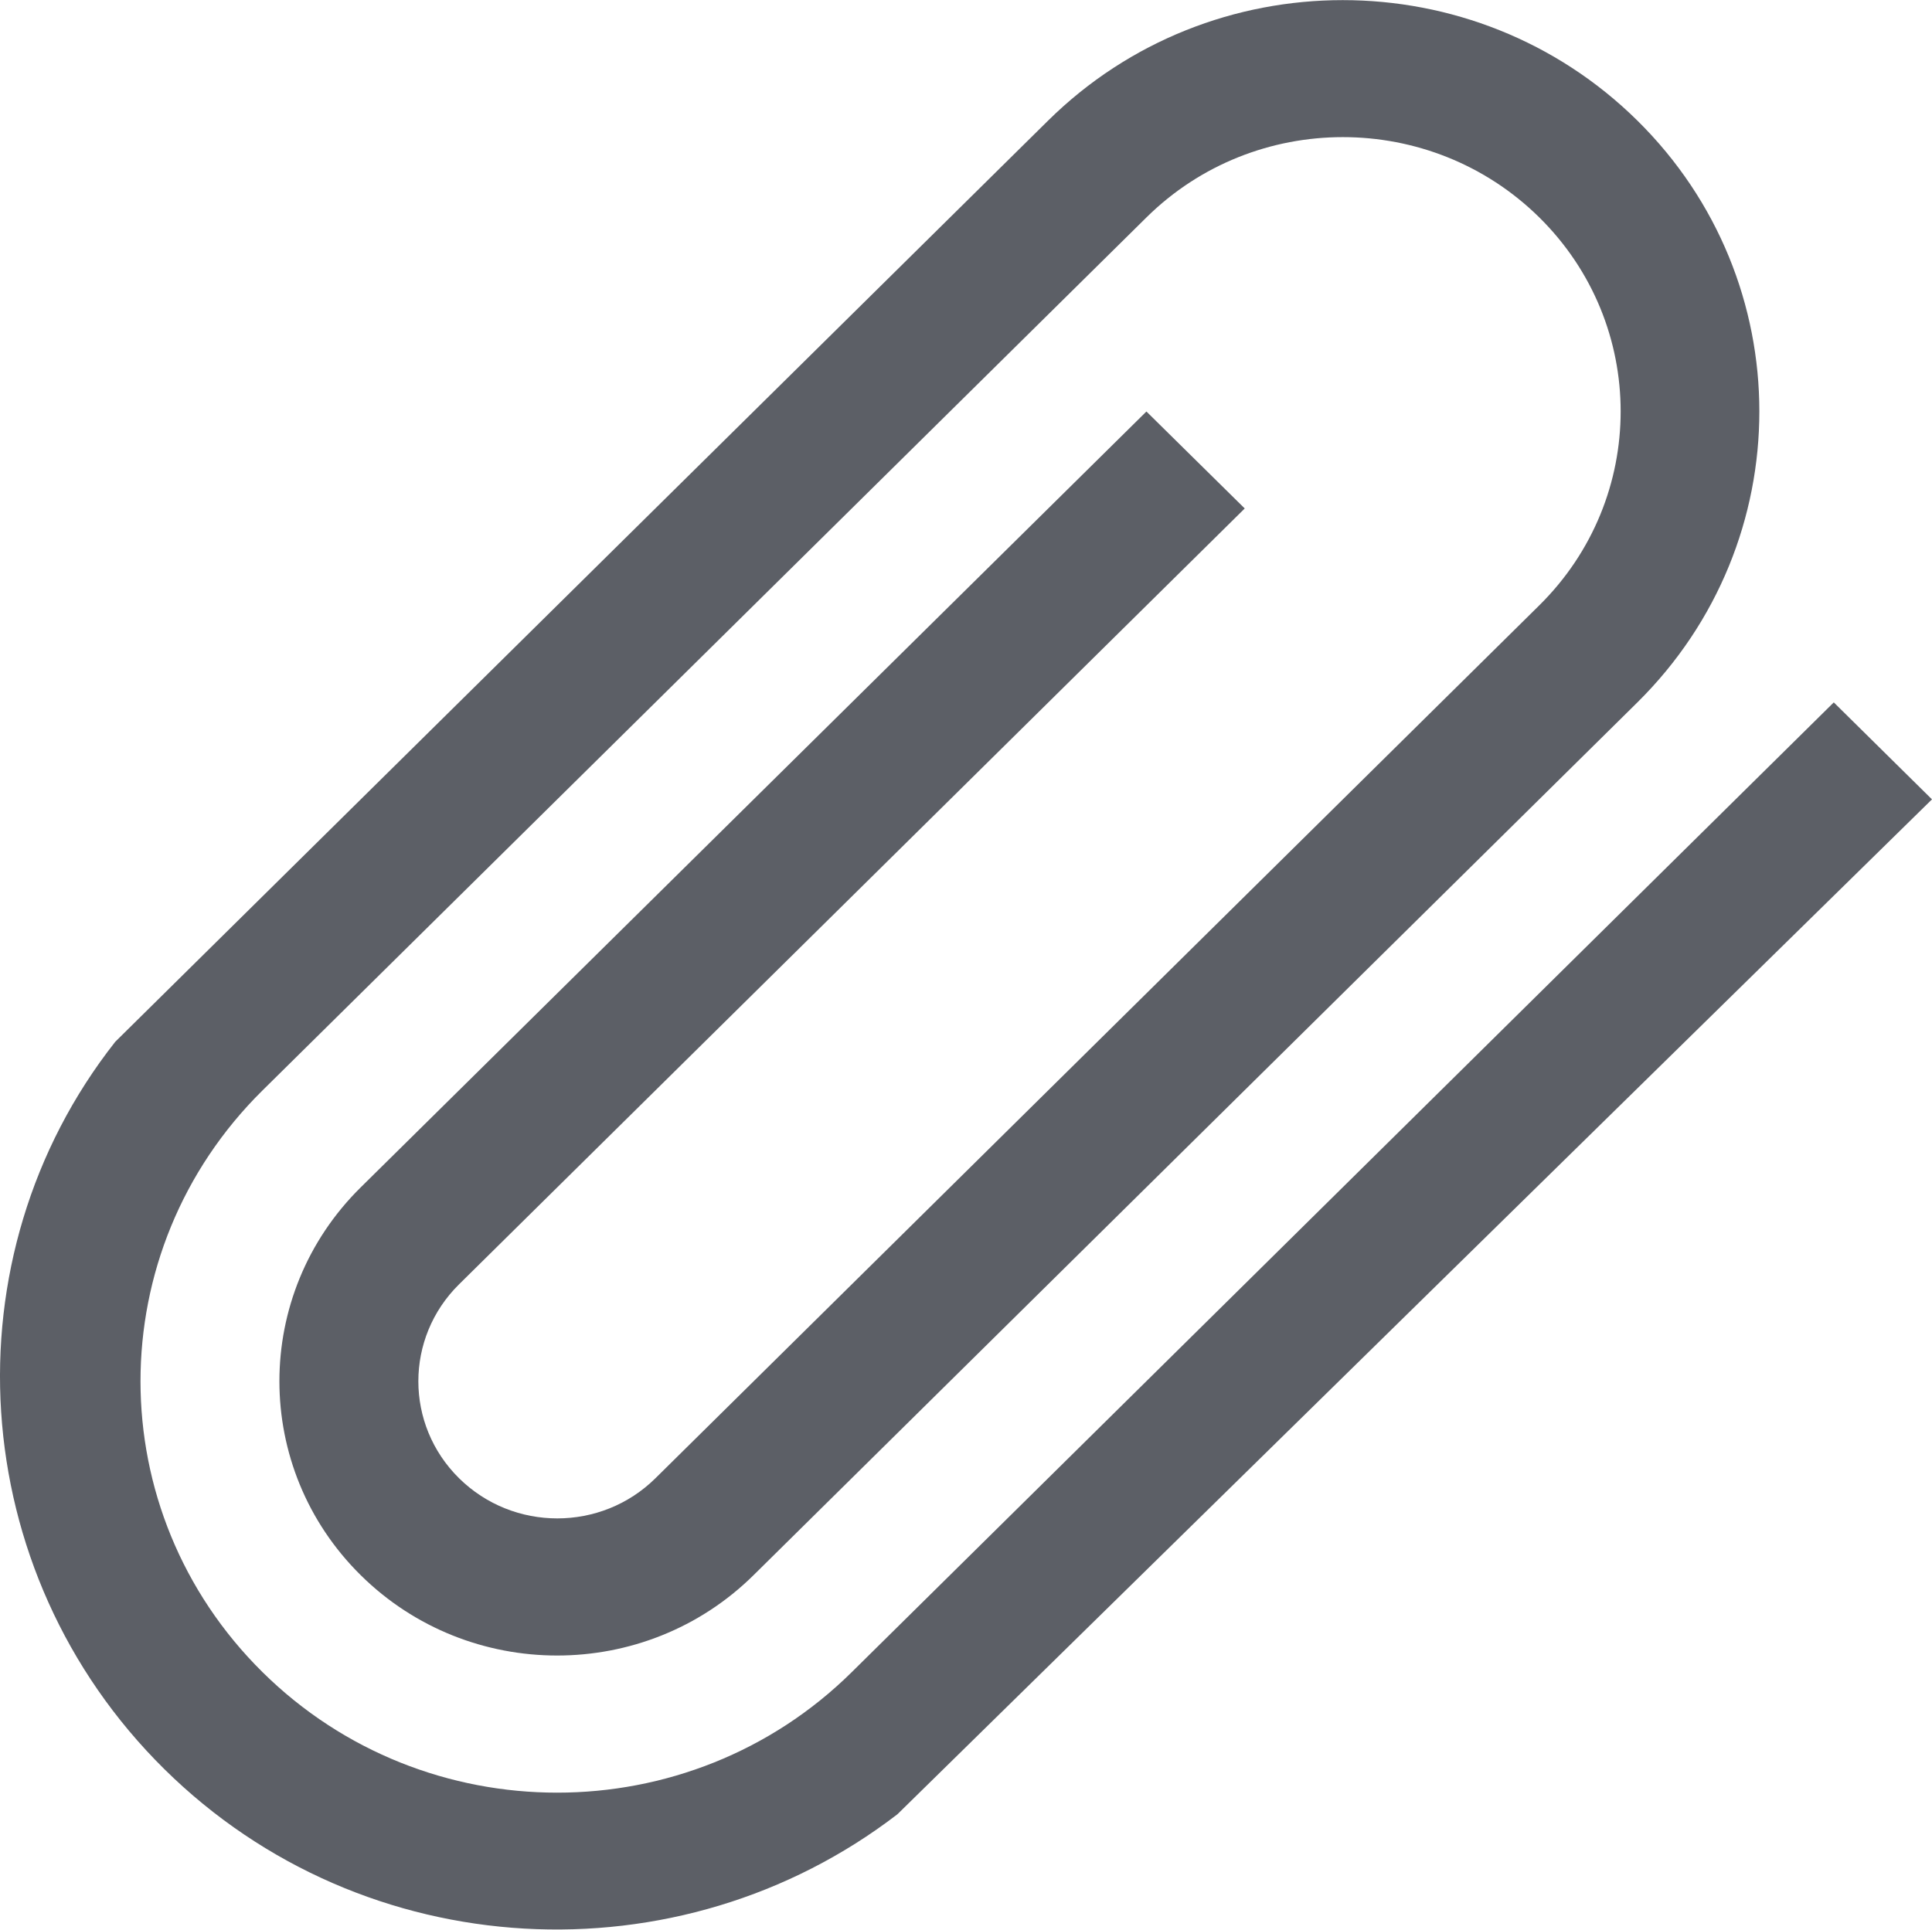 <?xml version="1.0" standalone="no"?><!DOCTYPE svg PUBLIC "-//W3C//DTD SVG 1.1//EN" "http://www.w3.org/Graphics/SVG/1.1/DTD/svg11.dtd"><svg t="1618825775834" class="icon" viewBox="0 0 1025 1024" version="1.1" xmlns="http://www.w3.org/2000/svg" p-id="2039" xmlns:xlink="http://www.w3.org/1999/xlink" width="128.125" height="128"><defs><style type="text/css"></style></defs><path d="M972.891 372.736l-521.024 514.624c-86.272 85.248-226.304 85.248-312.576 0-86.336-85.312-86.336-223.488 0-308.736l468.928-463.232c57.536-56.832 150.848-56.832 208.448 0 57.536 56.832 57.536 148.992 0 205.824l-468.928 463.232c-28.736 28.416-75.392 28.416-104.192 0-28.8-28.416-28.8-74.496 0-102.912l416.832-411.712L608.219 218.368 191.387 630.08c-57.536 56.768-57.536 148.992 0 205.824 57.536 56.832 150.848 56.832 208.384 0l468.928-463.168c86.272-85.312 86.272-223.552 0-308.736-86.336-85.248-226.304-85.248-312.64 0L61.147 552.832l0 0c-89.92 114.176-80.192 281.024 26.048 385.984 106.24 104.896 273.344 112.768 388.928 23.936l0 0 548.864-538.56L972.891 372.736 972.891 372.736 972.891 372.736z" p-id="2040" fill="#5c5f66"></path></svg>